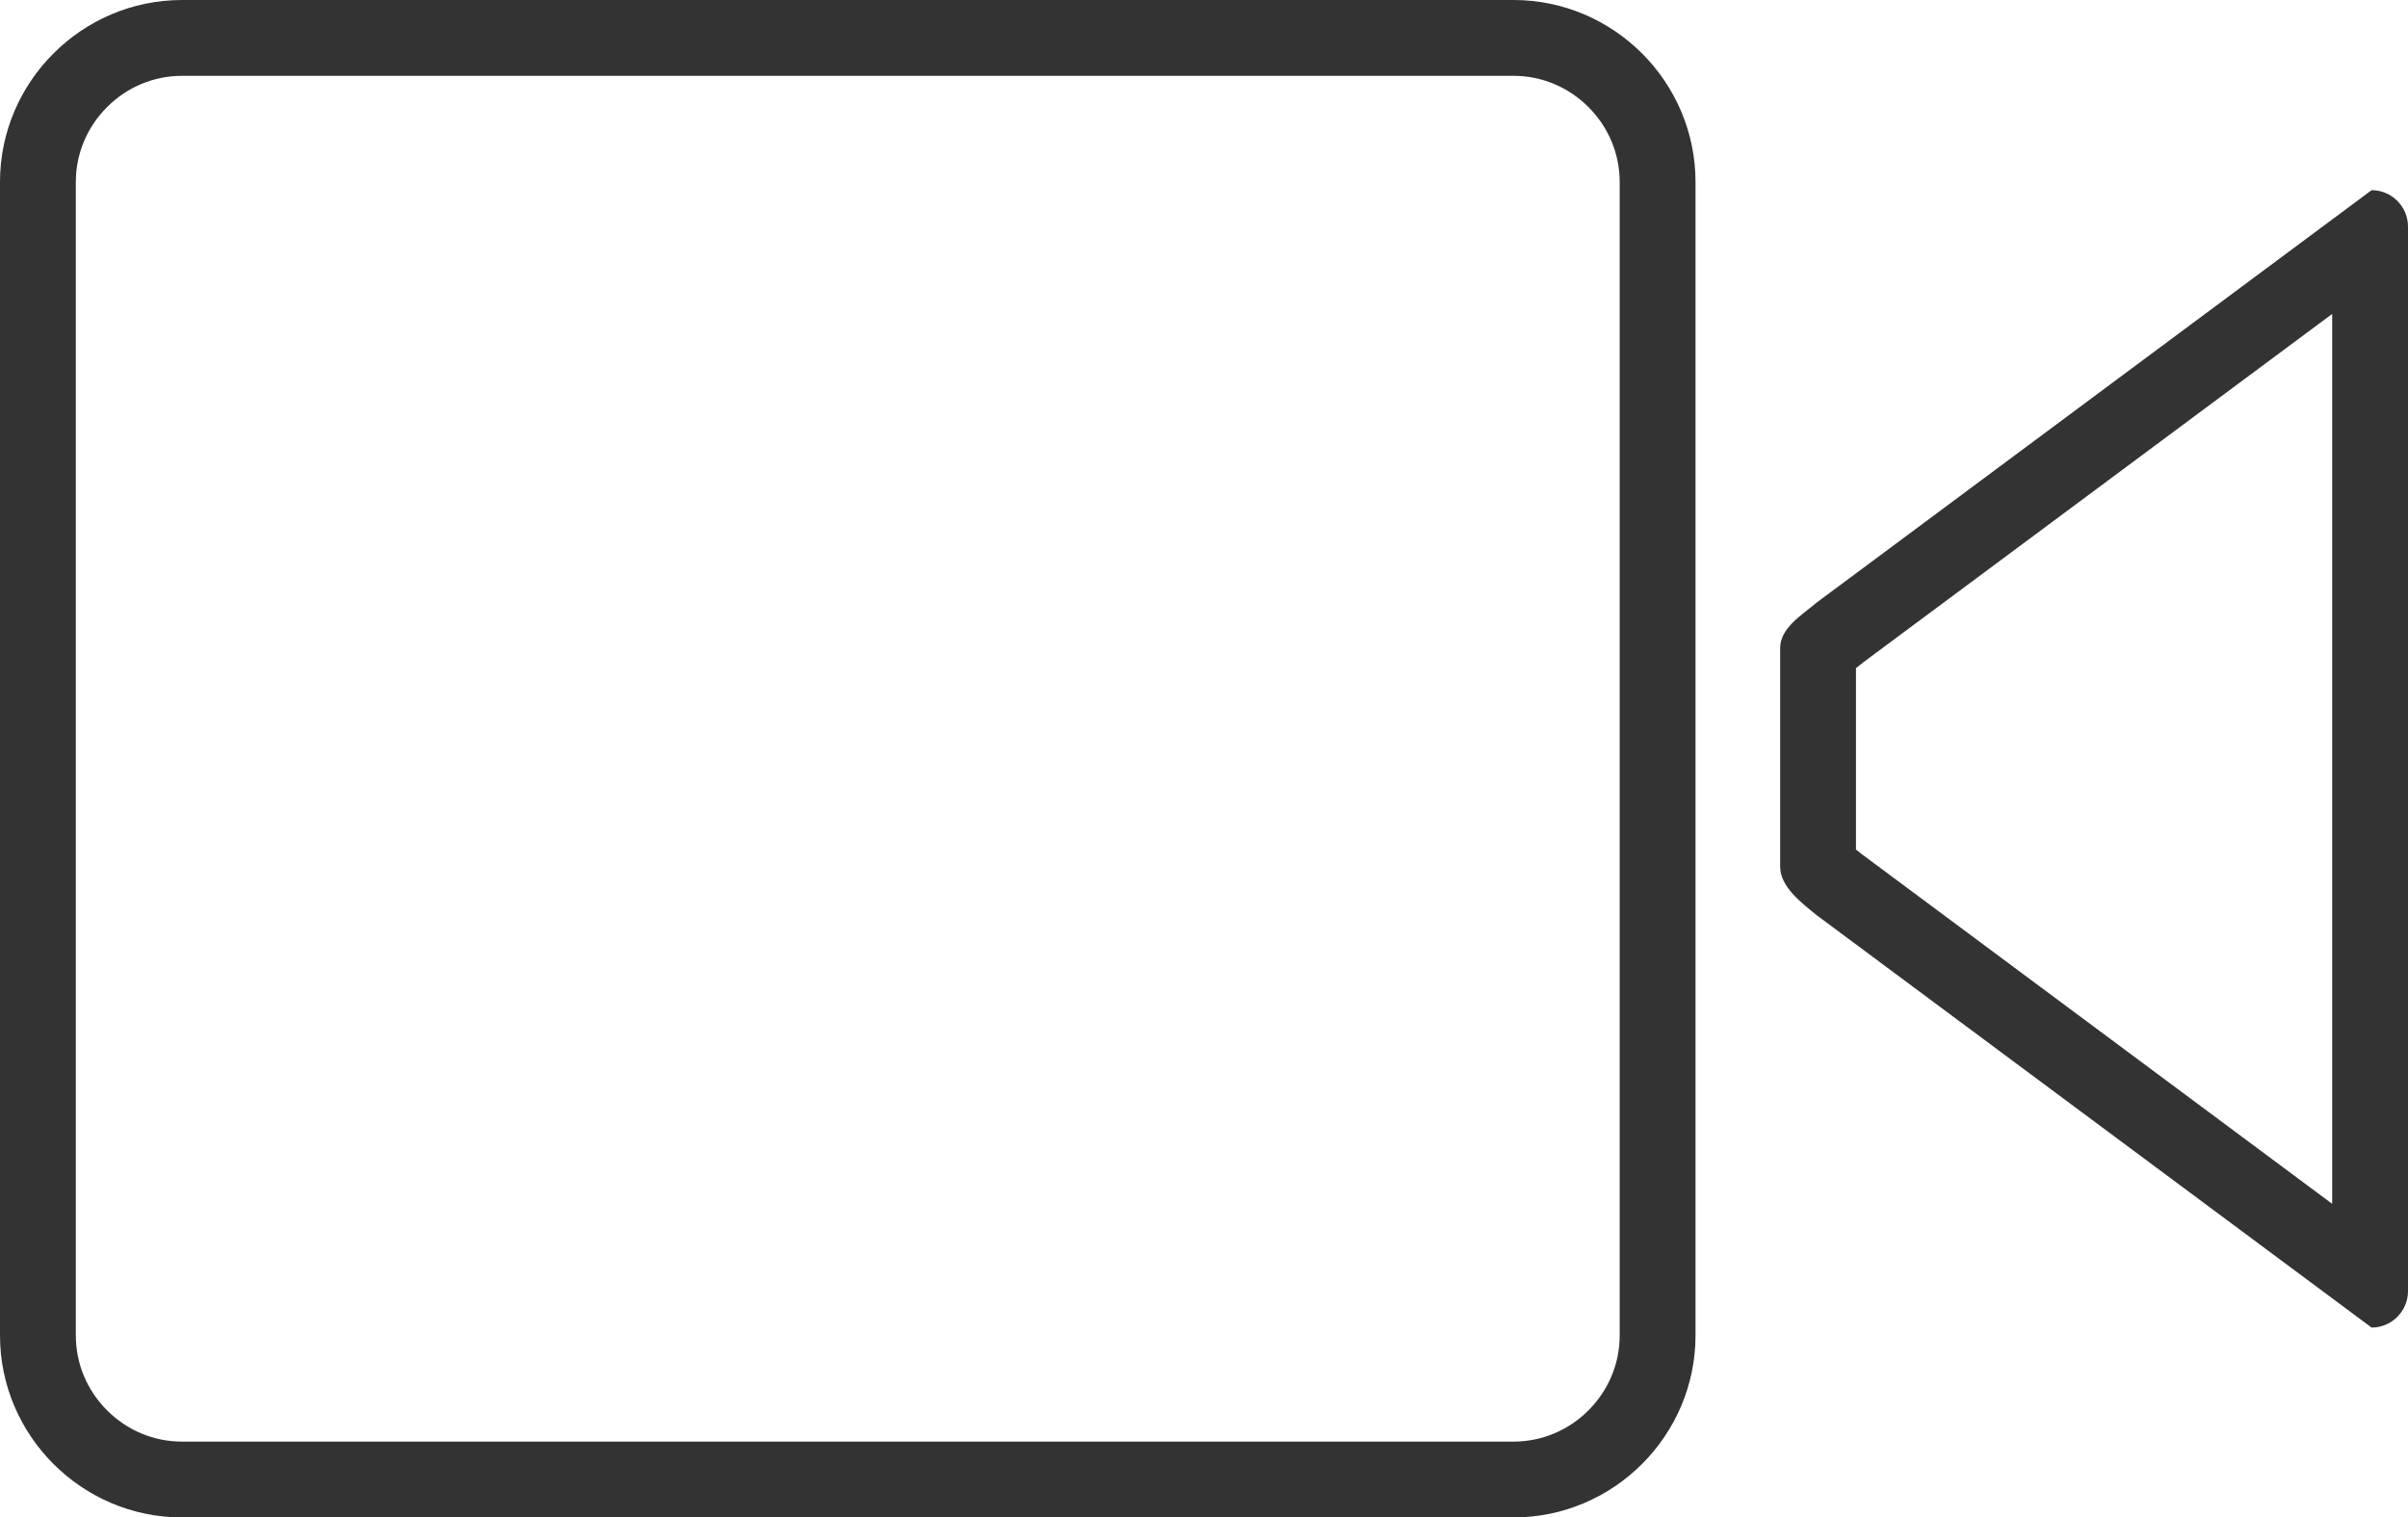 <?xml version="1.0" encoding="utf-8"?>
<!-- Generator: Adobe Illustrator 19.0.0, SVG Export Plug-In . SVG Version: 6.00 Build 0)  -->
<svg version="1.1" id="Layer_1" xmlns="http://www.w3.org/2000/svg" xmlns:xlink="http://www.w3.org/1999/xlink" x="0px" y="0px"
	 width="793.9px" height="500.3px" viewBox="-472 550.9 793.9 500.3" style="enable-background:new -472 550.9 793.9 500.3;"
	 xml:space="preserve">
<style type="text/css">
	.st0{fill:#333333;}
</style>
<path class="st0" d="M27,575.9c9.3,0,18.1,3.7,24.7,10.3S62,601.6,62,610.9v380.3c0,9.3-3.7,18.1-10.3,24.7s-15.4,10.3-24.7,10.3
	h-439c-9.3,0-18.1-3.7-24.7-10.3s-10.3-15.4-10.3-24.7V610.9c0-9.3,3.7-18.1,10.3-24.7s15.4-10.3,24.7-10.3H27 M27,550.9h-439
	c-33,0-60,27-60,60v380.3c0,33,27,60,60,60H27c33,0,60-27,60-60V610.9C87,577.9,60,550.9,27,550.9L27,550.9z"/>
<path class="st0" d="M139.9,771.2c0.8-0.6,1.6-1.3,2.5-2l154.5-114.8v293.4l-154.7-115l-0.3-0.2c-0.6-0.5-1.3-1.1-2-1.6V771.2
	 M114.9,764.6v72c0,6.6,6.8,11.8,12,16l183,136c6.6,0,12-5.4,12-12v-351c0-6.6-5.4-12-12-12l-183,136
	C121.9,753.8,114.9,758,114.9,764.6L114.9,764.6z"/>
</svg>
